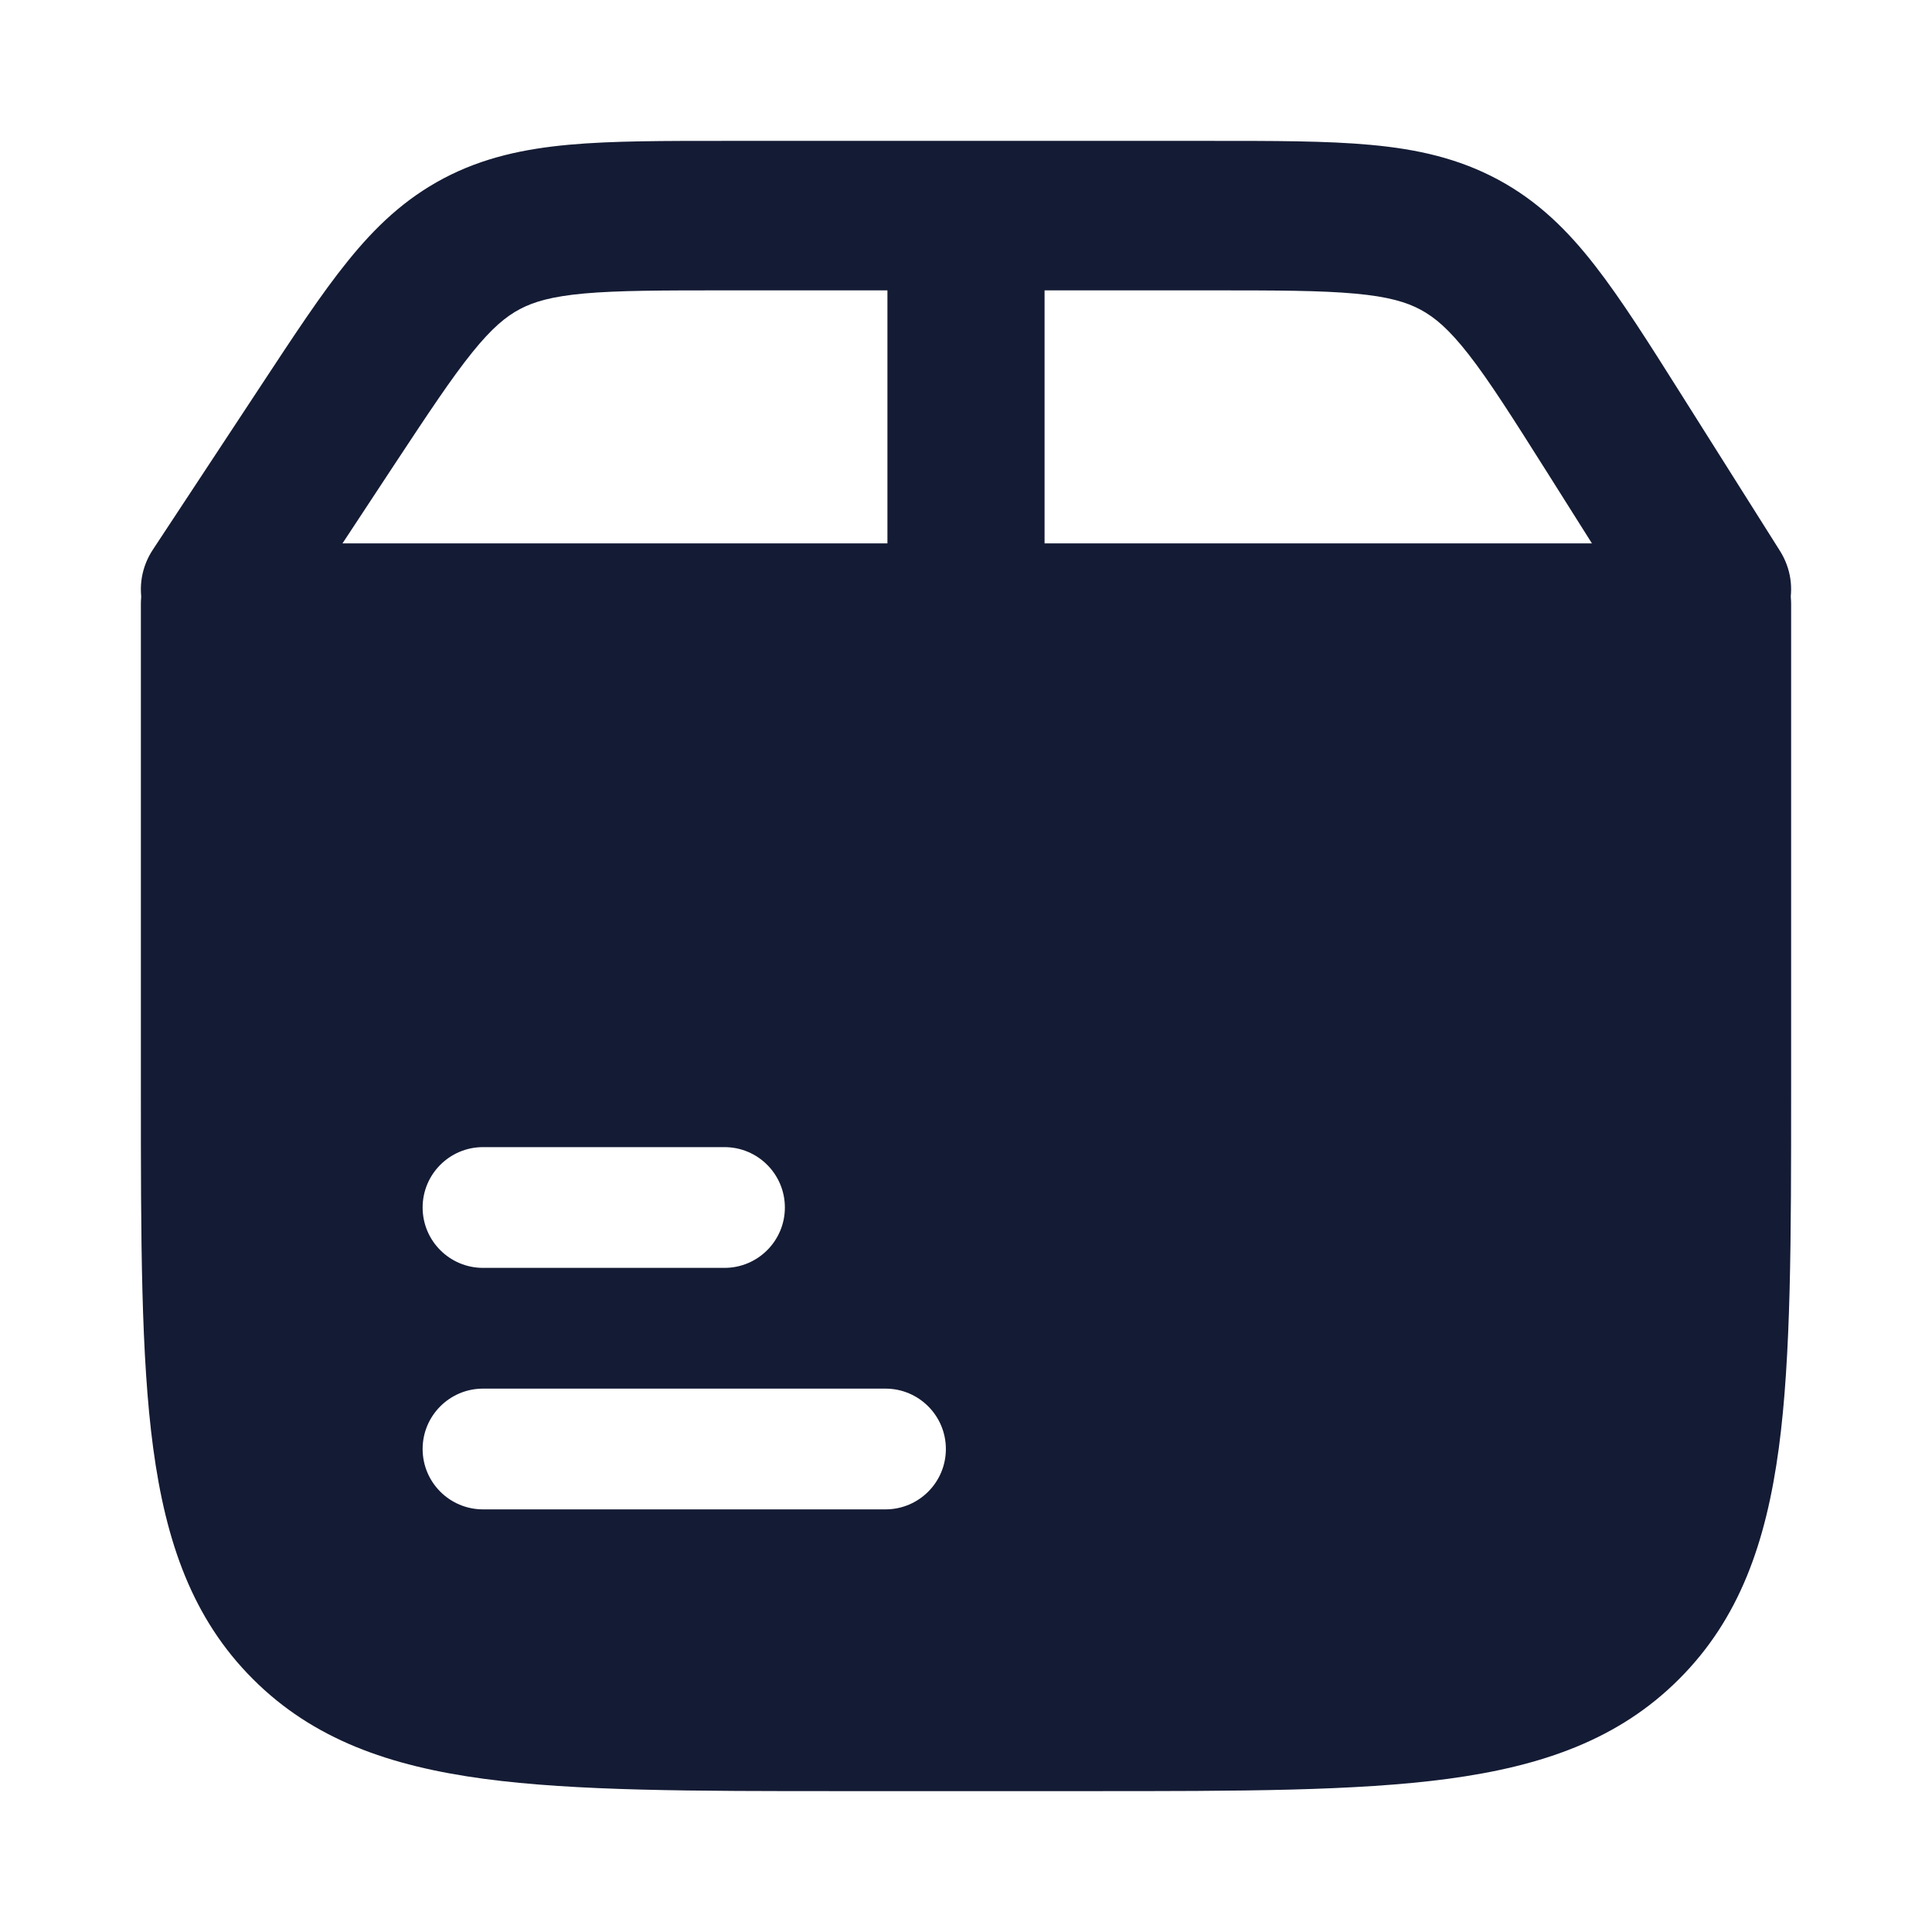 <svg width="24" height="24" viewBox="0 0 24 24" fill="none" xmlns="http://www.w3.org/2000/svg">
<path d="M11.024 7.321V3.607H9.027C8.216 3.607 7.676 3.608 7.254 3.646C6.852 3.683 6.633 3.748 6.46 3.839C6.287 3.93 6.112 4.073 5.867 4.377C5.609 4.697 5.321 5.132 4.89 5.785L3.554 7.814C3.268 8.249 2.665 8.38 2.208 8.108C1.751 7.836 1.613 7.262 1.899 6.828L3.236 4.799C3.647 4.175 3.99 3.651 4.319 3.245C4.659 2.823 5.025 2.472 5.514 2.214C6.003 1.957 6.511 1.849 7.068 1.798C7.604 1.749 8.253 1.75 9.027 1.75H15.029C15.82 1.75 16.483 1.749 17.03 1.8C17.598 1.852 18.115 1.965 18.611 2.232C19.107 2.499 19.475 2.864 19.814 3.3C20.141 3.72 20.482 4.26 20.889 4.906L22.111 6.843C22.388 7.283 22.238 7.853 21.776 8.117C21.314 8.381 20.714 8.239 20.437 7.799L19.215 5.861C18.788 5.185 18.503 4.735 18.245 4.404C18 4.09 17.825 3.943 17.649 3.848C17.474 3.754 17.251 3.686 16.841 3.648C16.41 3.608 15.857 3.607 15.029 3.607H12.976V7.321C12.976 7.834 12.539 8.25 12 8.25C11.461 8.25 11.024 7.834 11.024 7.321Z" fill="#141B34"/>
<path d="M21.5 6.75C21.914 6.75 22.25 7.086 22.25 7.5V13.55C22.25 15.391 22.25 16.849 22.097 17.989C21.939 19.162 21.607 20.11 20.858 20.858C20.11 21.607 19.162 21.939 17.989 22.097C16.849 22.25 15.39 22.25 13.55 22.25H10.45C8.609 22.25 7.151 22.25 6.011 22.097C4.839 21.939 3.89 21.607 3.142 20.858C2.393 20.11 2.061 19.162 1.903 17.989C1.75 16.849 1.75 15.391 1.75 13.55V7.5C1.75 7.086 2.086 6.75 2.5 6.75H21.5ZM6 17.25C5.586 17.25 5.25 17.586 5.25 18C5.25 18.414 5.586 18.75 6 18.75H11C11.414 18.75 11.75 18.414 11.75 18C11.75 17.586 11.414 17.25 11 17.25H6ZM6 14.25C5.586 14.25 5.25 14.586 5.25 15C5.25 15.414 5.586 15.75 6 15.75H9C9.414 15.75 9.75 15.414 9.75 15C9.75 14.586 9.414 14.25 9 14.25H6Z" fill="#141B34"/>
</svg>
